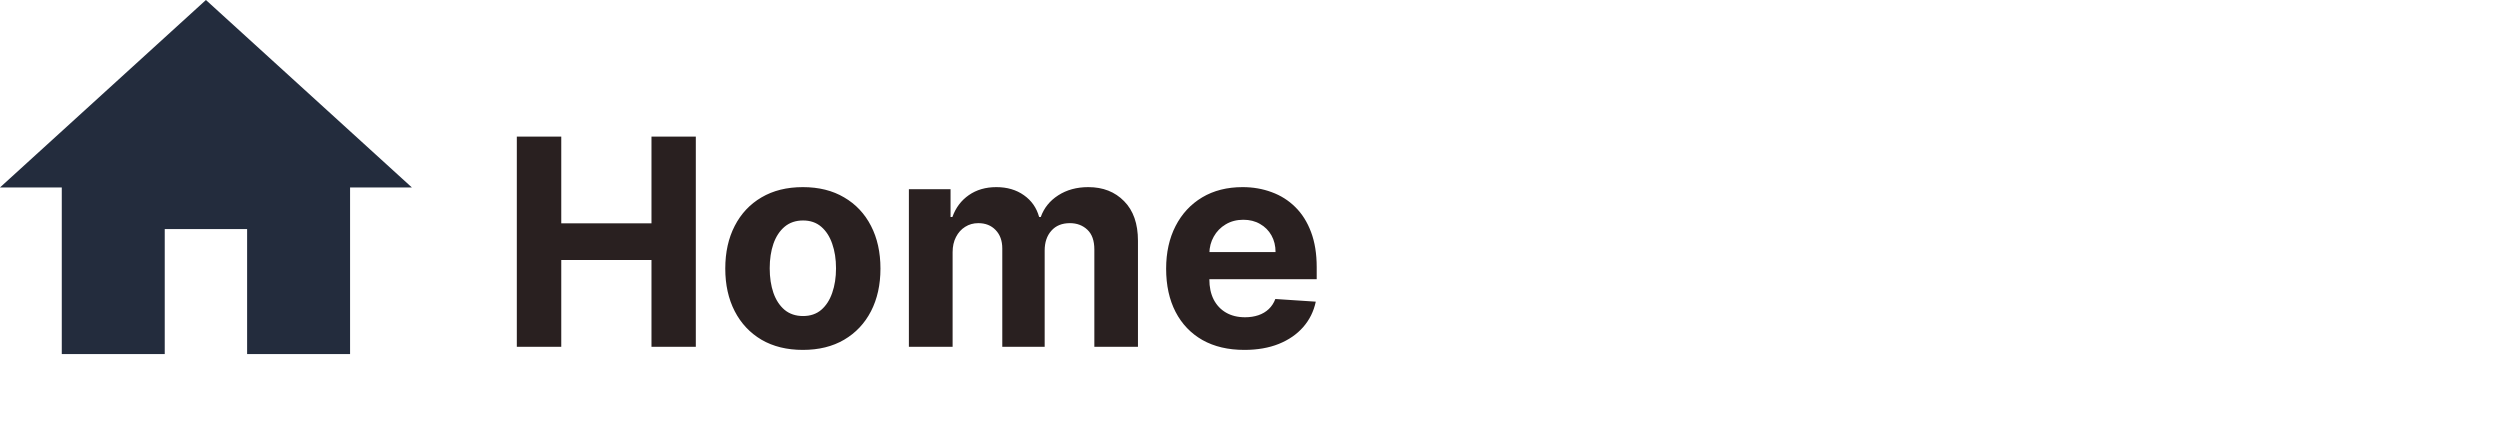 <svg width="346" height="62" viewBox="0 0 346 62" fill="none" xmlns="http://www.w3.org/2000/svg">
<path d="M71.528 48V18.909H77.679V30.912H90.165V18.909H96.301V48H90.165V35.983H77.679V48H71.528ZM111.116 48.426C108.91 48.426 107.002 47.957 105.392 47.02C103.792 46.073 102.556 44.757 101.685 43.071C100.813 41.376 100.378 39.411 100.378 37.176C100.378 34.922 100.813 32.953 101.685 31.267C102.556 29.572 103.792 28.256 105.392 27.318C107.002 26.371 108.91 25.898 111.116 25.898C113.323 25.898 115.226 26.371 116.827 27.318C118.437 28.256 119.677 29.572 120.548 31.267C121.42 32.953 121.855 34.922 121.855 37.176C121.855 39.411 121.42 41.376 120.548 43.071C119.677 44.757 118.437 46.073 116.827 47.02C115.226 47.957 113.323 48.426 111.116 48.426ZM111.145 43.739C112.149 43.739 112.987 43.455 113.659 42.886C114.331 42.309 114.838 41.523 115.179 40.528C115.529 39.534 115.705 38.403 115.705 37.133C115.705 35.865 115.529 34.733 115.179 33.739C114.838 32.744 114.331 31.958 113.659 31.381C112.987 30.803 112.149 30.514 111.145 30.514C110.132 30.514 109.279 30.803 108.588 31.381C107.906 31.958 107.39 32.744 107.04 33.739C106.699 34.733 106.528 35.865 106.528 37.133C106.528 38.403 106.699 39.534 107.04 40.528C107.39 41.523 107.906 42.309 108.588 42.886C109.279 43.455 110.132 43.739 111.145 43.739ZM125.79 48V26.182H131.557V30.031H131.812C132.267 28.753 133.025 27.744 134.085 27.006C135.146 26.267 136.415 25.898 137.892 25.898C139.388 25.898 140.662 26.272 141.713 27.02C142.764 27.759 143.465 28.762 143.815 30.031H144.043C144.488 28.781 145.293 27.782 146.457 27.034C147.632 26.276 149.019 25.898 150.619 25.898C152.655 25.898 154.308 26.546 155.577 27.844C156.855 29.132 157.494 30.959 157.494 33.327V48H151.457V34.52C151.457 33.308 151.135 32.399 150.491 31.793C149.848 31.187 149.043 30.884 148.077 30.884C146.978 30.884 146.121 31.234 145.506 31.935C144.89 32.626 144.582 33.54 144.582 34.676V48H138.716V34.392C138.716 33.322 138.408 32.47 137.793 31.835C137.187 31.201 136.386 30.884 135.392 30.884C134.72 30.884 134.114 31.054 133.574 31.395C133.044 31.726 132.622 32.195 132.31 32.801C131.997 33.398 131.841 34.099 131.841 34.903V48H125.79ZM172.217 48.426C169.973 48.426 168.041 47.972 166.422 47.062C164.812 46.144 163.571 44.847 162.7 43.17C161.829 41.485 161.393 39.492 161.393 37.19C161.393 34.946 161.829 32.976 162.7 31.281C163.571 29.586 164.798 28.265 166.379 27.318C167.97 26.371 169.836 25.898 171.976 25.898C173.415 25.898 174.755 26.13 175.996 26.594C177.246 27.048 178.335 27.735 179.263 28.653C180.2 29.572 180.929 30.727 181.45 32.119C181.971 33.502 182.232 35.121 182.232 36.977V38.639H163.808V34.889H176.536C176.536 34.018 176.346 33.246 175.967 32.574C175.589 31.901 175.063 31.376 174.391 30.997C173.728 30.609 172.956 30.415 172.075 30.415C171.157 30.415 170.342 30.628 169.632 31.054C168.931 31.471 168.382 32.034 167.984 32.744C167.587 33.445 167.383 34.226 167.374 35.088V38.653C167.374 39.733 167.572 40.666 167.97 41.452C168.377 42.238 168.95 42.844 169.689 43.27C170.428 43.696 171.304 43.909 172.317 43.909C172.989 43.909 173.605 43.814 174.163 43.625C174.722 43.436 175.2 43.151 175.598 42.773C175.996 42.394 176.299 41.93 176.507 41.381L182.104 41.75C181.82 43.095 181.237 44.269 180.357 45.273C179.485 46.267 178.358 47.044 176.976 47.602C175.603 48.151 174.017 48.426 172.217 48.426Z" fill="#292020"/>
<path d="M22.8 49V31.706H34.2V49H48.45V25.941H57L28.5 0L0 25.941H8.55V49H22.8Z" fill="#232C3D"/>
</svg>
